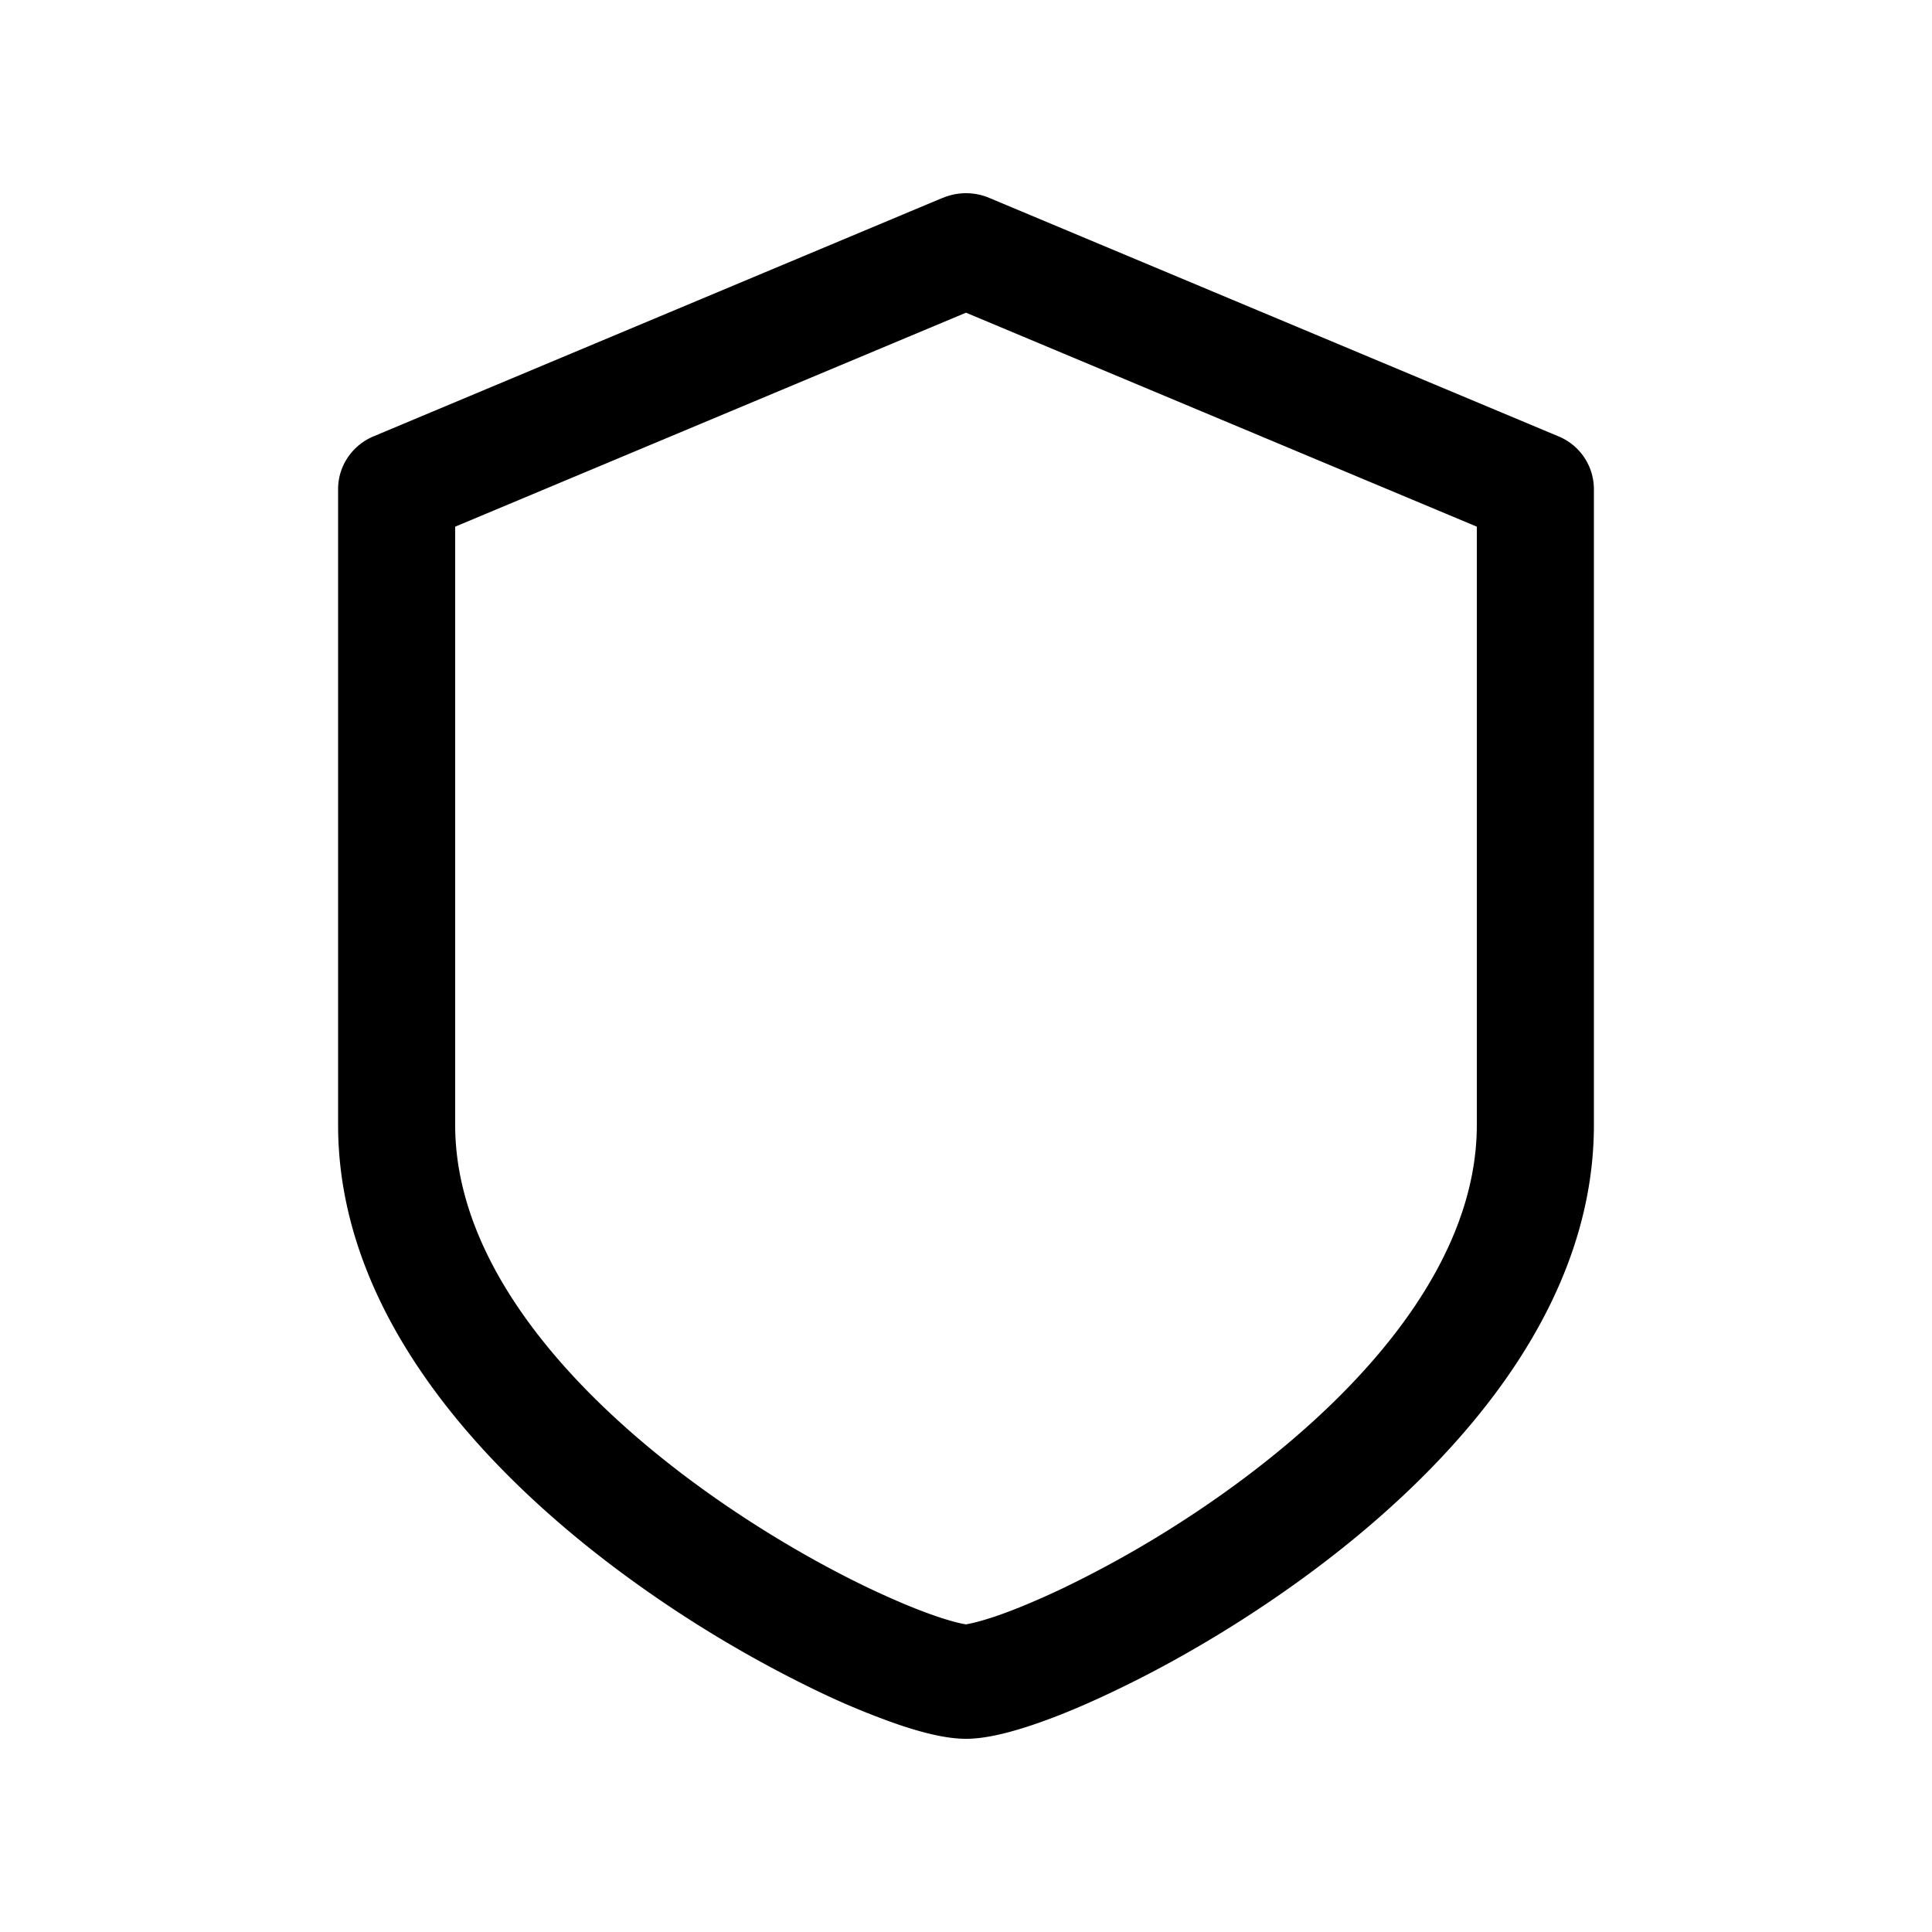 <svg xmlns="http://www.w3.org/2000/svg" width="20" height="20" fill="none"><path fill="#000" fill-rule="evenodd" d="M9.761 2.048a.62.62 0 0 1 .478 0l5.894 2.469a.592.592 0 0 1 .367.545v6.584c0 1.938-1.467 3.532-2.868 4.585-.719.54-1.464.973-2.09 1.271-.312.15-.602.27-.849.353-.226.076-.48.145-.693.145-.214 0-.467-.069-.693-.145a7.839 7.839 0 0 1-.85-.352 12.61 12.61 0 0 1-2.09-1.272c-1.4-1.053-2.867-2.648-2.867-4.585V5.062c0-.237.145-.452.367-.545l5.894-2.47ZM4.712 5.452v6.194c0 1.355 1.06 2.641 2.395 3.646.65.488 1.325.879 1.883 1.146.28.133.523.233.713.297.19.064.281.078.295.08h.004c.013-.003.104-.016.295-.08.19-.064.433-.164.713-.297a11.4 11.4 0 0 0 1.883-1.146c1.336-1.005 2.395-2.291 2.395-3.646V5.452L10 3.237 4.712 5.452Z" clip-rule="evenodd"/></svg>